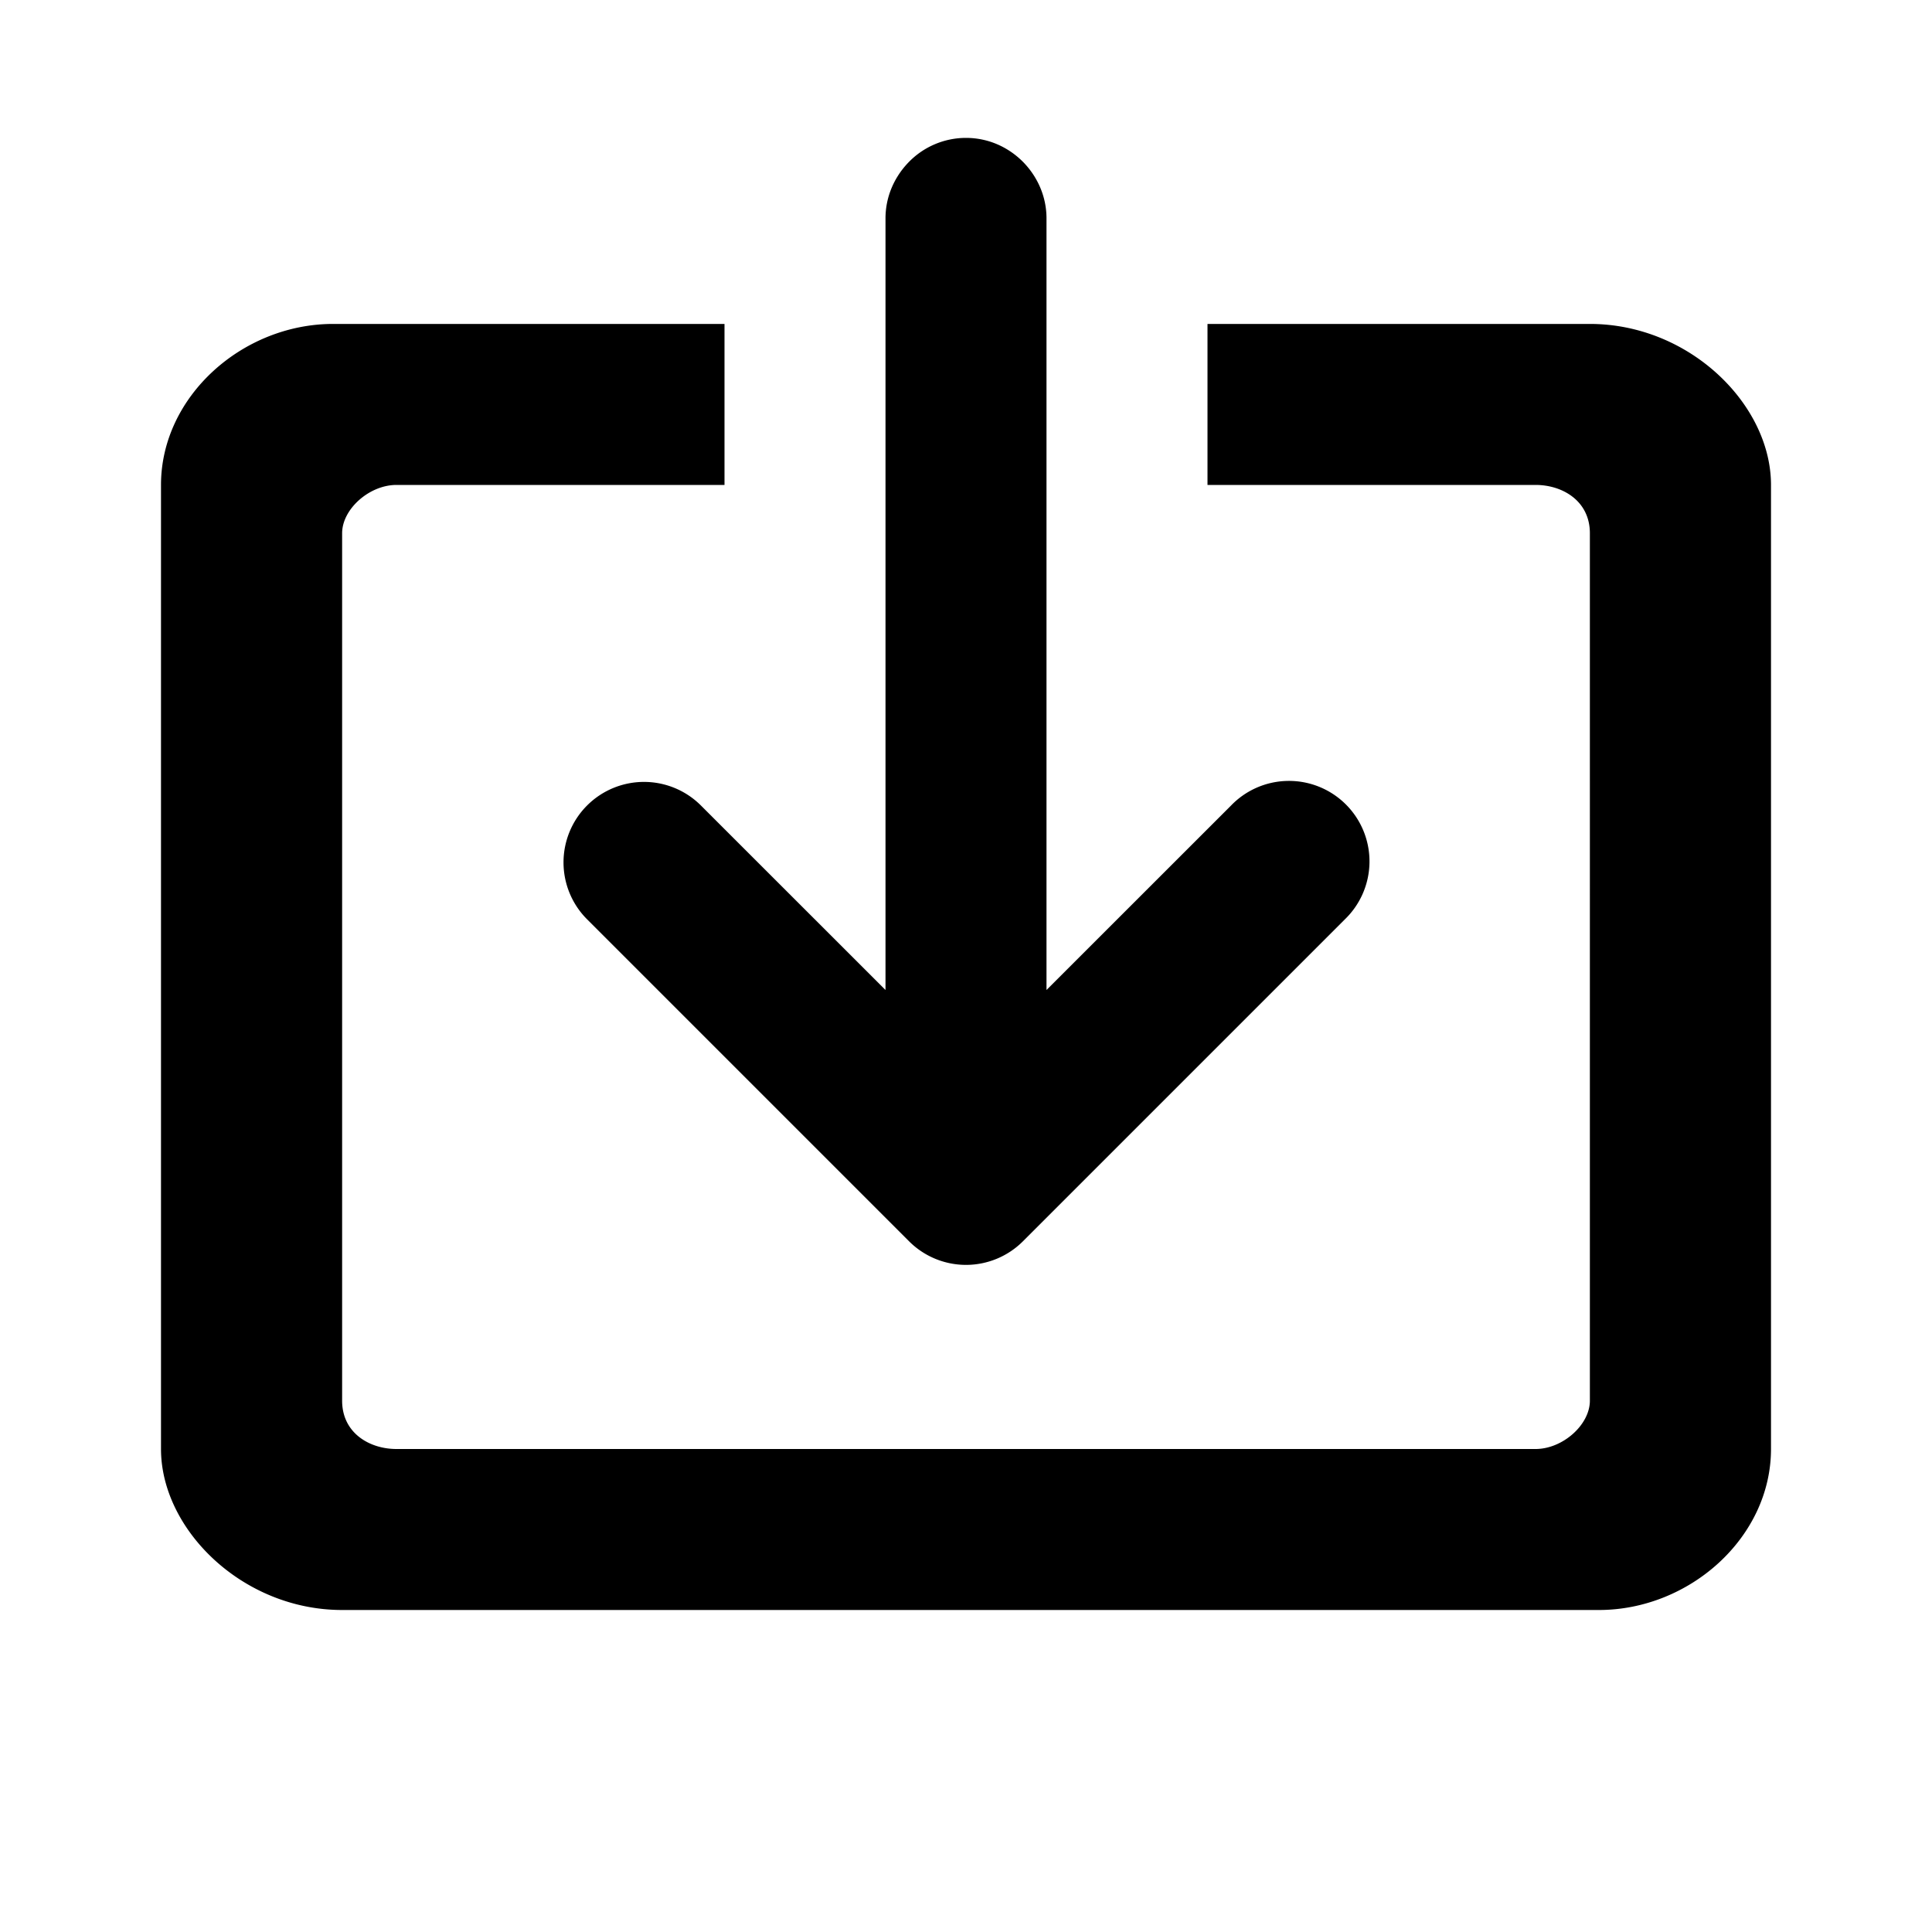 <svg id="iconPath" width="100%" height="100%" viewBox="0 0 24 24" xmlns="http://www.w3.org/2000/svg"><path d="M19.75 4.024c1.237 0 2.25 1 2.25 2V18c0 1.1-1.013 2-2.138 2H4.25C3.013 20 2 19 2 18V6.024c0-1.1 1.013-2 2.138-2H9v2H4.925c-.337 0-.675.3-.675.6V17.4c0 .4.338.6.675.6h14.15c.337 0 .675-.3.675-.6V6.624c0-.4-.338-.6-.675-.6H15v-2h4.75zM7.293 10.006a1 1 0 0 1 1.414 0L11 12.298V2.713c0-.269.109-.51.28-.69a.992.992 0 0 1 .72-.31c.284 0 .537.12.72.31.171.18.28.421.28.69v9.585l2.293-2.292a1 1 0 1 1 1.414 1.414l-4 4a1 1 0 0 1-1.414 0l-4-4a1 1 0 0 1 0-1.414z" /></svg>
